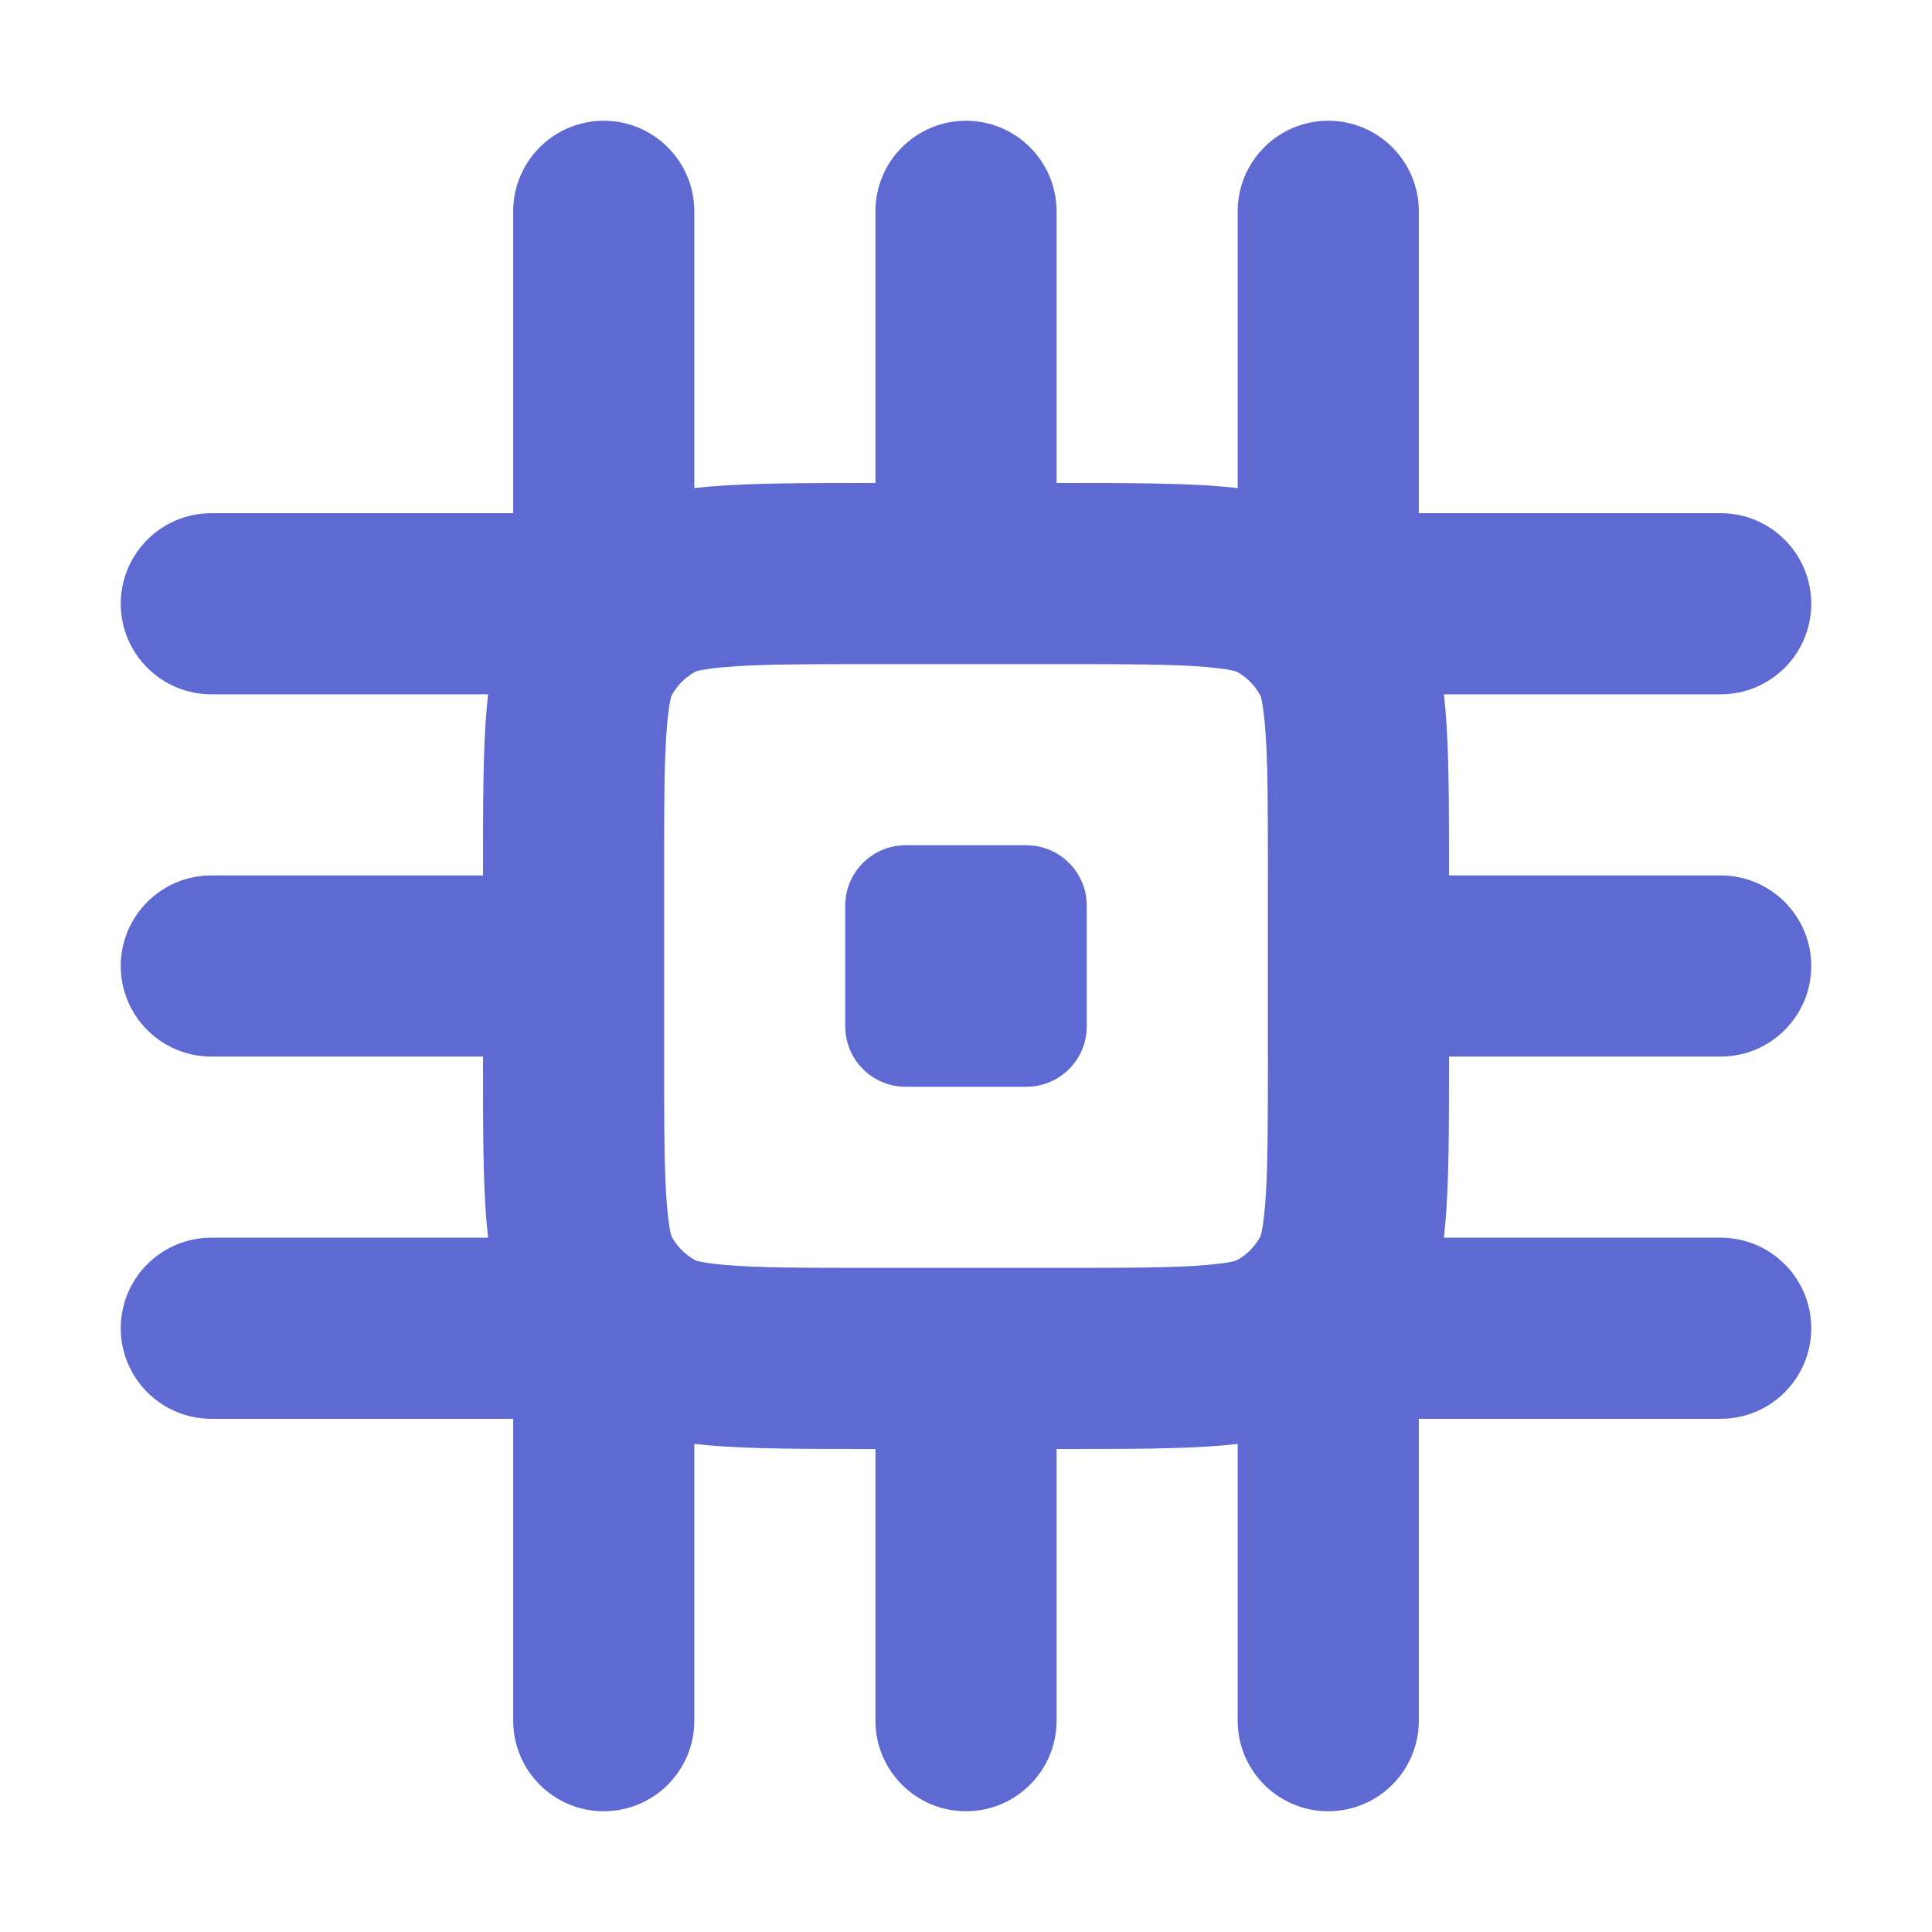 <?xml version="1.0" encoding="UTF-8" standalone="no"?>
<svg
  xmlns="http://www.w3.org/2000/svg"
  version="1.1"
  viewBox="0 0 16 16"
  height="16"
  width="16"
  fill="#5E6AD2"
  id="Chip_5E6AD2">
  <path clip-rule="evenodd" d="M8.76 5.5H7.24C6.635 5.5 6.275 5.501 6.009 5.524C5.88 5.535 5.811 5.548 5.778 5.556C5.766 5.559 5.754 5.564 5.744 5.571C5.673 5.613 5.613 5.673 5.571 5.744C5.564 5.754 5.559 5.766 5.556 5.778C5.548 5.811 5.535 5.88 5.524 6.009C5.501 6.275 5.5 6.635 5.5 7.24V8.76C5.5 9.365 5.501 9.725 5.524 9.991C5.535 10.12 5.548 10.189 5.556 10.222C5.559 10.234 5.564 10.246 5.571 10.257C5.613 10.327 5.673 10.387 5.744 10.429C5.754 10.436 5.766 10.441 5.778 10.444C5.811 10.452 5.88 10.465 6.009 10.476C6.275 10.499 6.635 10.5 7.24 10.5H8.76C9.365 10.5 9.725 10.499 9.991 10.476C10.12 10.465 10.189 10.452 10.222 10.444C10.234 10.441 10.246 10.436 10.257 10.429C10.327 10.387 10.387 10.327 10.429 10.257C10.436 10.246 10.441 10.234 10.444 10.222C10.452 10.189 10.465 10.12 10.476 9.991C10.499 9.725 10.5 9.365 10.5 8.76V7.24C10.5 6.635 10.499 6.275 10.476 6.009C10.465 5.88 10.452 5.811 10.444 5.778C10.441 5.766 10.436 5.754 10.429 5.744C10.387 5.673 10.327 5.613 10.257 5.571C10.246 5.564 10.234 5.559 10.222 5.556C10.189 5.548 10.12 5.535 9.991 5.524C9.725 5.501 9.365 5.5 8.76 5.5ZM4.232 5.064C4 5.503 4 6.082 4 7.24V8.76C4 9.918 4 10.497 4.232 10.936C4.42 11.29 4.71 11.58 5.064 11.768C5.503 12 6.082 12 7.24 12H8.76C9.918 12 10.497 12 10.936 11.768C11.29 11.58 11.58 11.29 11.768 10.936C12 10.497 12 9.918 12 8.76V7.24C12 6.082 12 5.503 11.768 5.064C11.58 4.71 11.29 4.42 10.936 4.232C10.497 4 9.918 4 8.76 4H7.24C6.082 4 5.503 4 5.064 4.232C4.71 4.42 4.42 4.71 4.232 5.064Z" fill-rule="evenodd"></path><path clip-rule="evenodd" d="M14.25 5.75H11.2C11.089 5.75 11 5.66 11 5.55V4.45C11 4.34 11.089 4.25 11.2 4.25H14.25C14.664 4.25 15 4.586 15 5C15 5.414 14.664 5.75 14.25 5.75Z" fill-rule="evenodd"></path><path clip-rule="evenodd" d="M14.25 11.75H11.2C11.089 11.75 11 11.661 11 11.55V10.45C11 10.339 11.089 10.25 11.2 10.25H14.25C14.664 10.25 15 10.586 15 11C15 11.414 14.664 11.75 14.25 11.75Z" fill-rule="evenodd"></path><path clip-rule="evenodd" d="M14.25 8.75H11.2C11.089 8.75 11 8.66 11 8.55V7.45C11 7.34 11.089 7.25 11.2 7.25H14.25C14.664 7.25 15 7.586 15 8C15 8.414 14.664 8.75 14.25 8.75Z" fill-rule="evenodd"></path><path clip-rule="evenodd" d="M10.25 14.25V11.2C10.25 11.089 10.339 11 10.45 11H11.55C11.661 11 11.75 11.089 11.75 11.2V14.25C11.75 14.664 11.414 15 11 15C10.586 15 10.25 14.664 10.25 14.25Z" fill-rule="evenodd"></path><path clip-rule="evenodd" d="M4.25 14.25L4.25 11.2C4.25 11.089 4.34 11 4.45 11H5.55C5.66 11 5.75 11.089 5.75 11.2V14.25C5.75 14.664 5.414 15 5 15C4.586 15 4.25 14.664 4.25 14.25Z" fill-rule="evenodd"></path><path clip-rule="evenodd" d="M7.25 14.25V11.2C7.25 11.089 7.34 11 7.45 11H8.55C8.66 11 8.75 11.089 8.75 11.2V14.25C8.75 14.664 8.414 15 8 15C7.586 15 7.25 14.664 7.25 14.25Z" fill-rule="evenodd"></path><path clip-rule="evenodd" d="M5.75 1.75L5.75 4.8C5.75 4.91 5.66 5 5.55 5H4.45C4.34 5 4.25 4.91 4.25 4.8L4.25 1.75C4.25 1.336 4.586 1 5 1C5.414 1 5.75 1.336 5.75 1.75Z" fill-rule="evenodd"></path><path clip-rule="evenodd" d="M11.75 1.75L11.75 4.8C11.75 4.91 11.661 5 11.55 5H10.45C10.339 5 10.25 4.91 10.25 4.8L10.25 1.75C10.25 1.336 10.586 1 11 1C11.414 1 11.75 1.336 11.75 1.75Z" fill-rule="evenodd"></path><path clip-rule="evenodd" d="M8.75 1.75L8.75 4.8C8.75 4.91 8.66 5 8.55 5H7.45C7.34 5 7.25 4.91 7.25 4.8L7.25 1.75C7.25 1.336 7.586 1 8 1C8.414 1 8.75 1.336 8.75 1.75Z" fill-rule="evenodd"></path><path clip-rule="evenodd" d="M1.75 10.25H4.8C4.91 10.25 5 10.339 5 10.45V11.55C5 11.661 4.91 11.75 4.8 11.75H1.75C1.336 11.75 1 11.414 1 11C1 10.586 1.336 10.25 1.75 10.25Z" fill-rule="evenodd"></path><path clip-rule="evenodd" d="M1.75 4.25L4.8 4.25C4.91 4.25 5 4.34 5 4.45V5.55C5 5.66 4.91 5.75 4.8 5.75L1.75 5.75C1.336 5.75 1 5.414 1 5C1 4.586 1.336 4.25 1.75 4.25Z" fill-rule="evenodd"></path><path clip-rule="evenodd" d="M1.75 7.25L4.8 7.25C4.91 7.25 5 7.34 5 7.45V8.55C5 8.66 4.91 8.75 4.8 8.75L1.75 8.75C1.336 8.75 1 8.414 1 8C1 7.586 1.336 7.25 1.75 7.25Z" fill-rule="evenodd"></path><path d="M7 7.5C7 7.224 7.224 7 7.5 7H8.5C8.776 7 9 7.224 9 7.5V8.5C9 8.776 8.776 9 8.5 9H7.5C7.224 9 7 8.776 7 8.5V7.5Z"></path>
</svg>